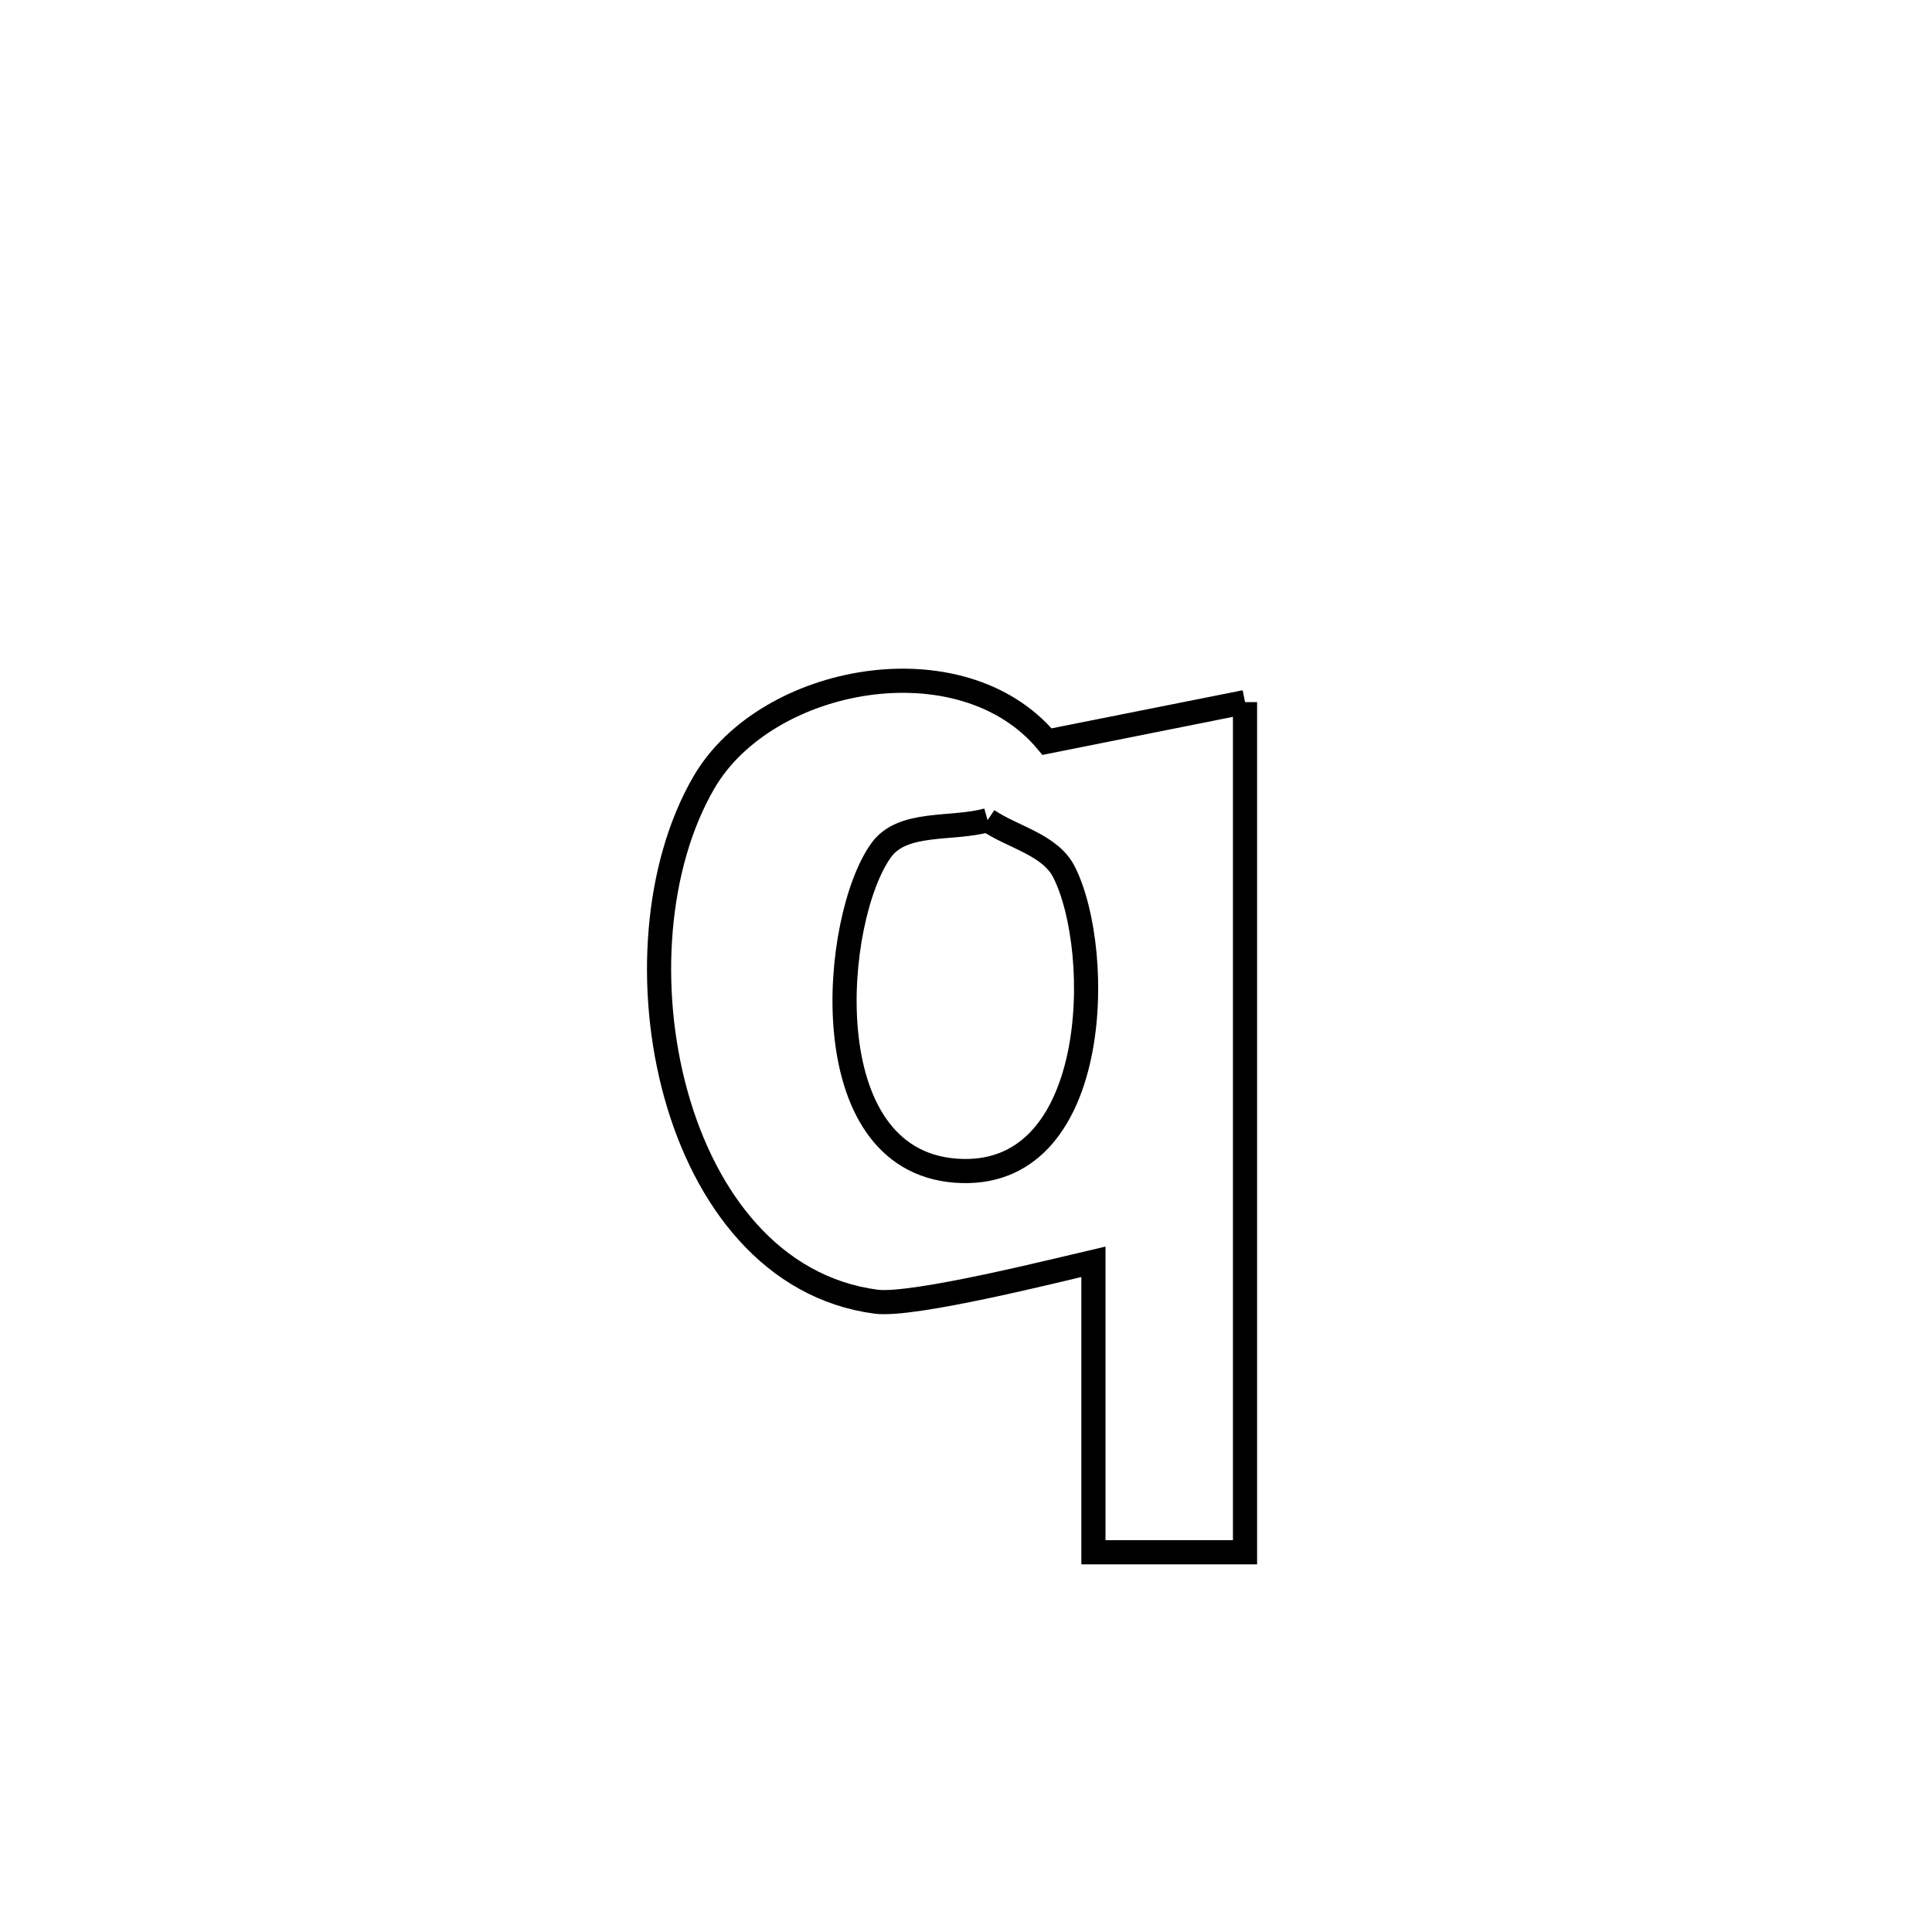 <svg xmlns="http://www.w3.org/2000/svg" viewBox="0.0 0.0 24.0 24.0" height="200px" width="200px"><path fill="none" stroke="black" stroke-width=".3" stroke-opacity="1.0"  filling="0" d="M15.466 8.722 L15.466 8.722 C15.466 10.482 15.466 12.243 15.466 14.003 C15.466 15.763 15.466 17.523 15.466 19.283 L15.466 19.283 C14.839 19.283 14.211 19.283 13.583 19.283 L13.583 19.283 C13.583 18.562 13.583 16.425 13.583 15.674 L13.583 15.674 C13.191 15.764 11.345 16.231 10.882 16.17 C9.598 16 8.761 14.907 8.397 13.596 C8.032 12.285 8.14 10.756 8.746 9.717 C9.523 8.385 11.946 7.941 13.006 9.212 L13.006 9.212 C13.038 9.205 15.41 8.733 15.466 8.722 L15.466 8.722"></path>
<path fill="none" stroke="black" stroke-width=".3" stroke-opacity="1.0"  filling="0" d="M12.268 10.188 L12.268 10.188 C12.585 10.403 13.047 10.492 13.219 10.835 C13.717 11.827 13.677 14.686 11.865 14.542 C10.079 14.4 10.341 11.404 10.946 10.562 C11.213 10.19 11.827 10.313 12.268 10.188 L12.268 10.188"></path></svg>